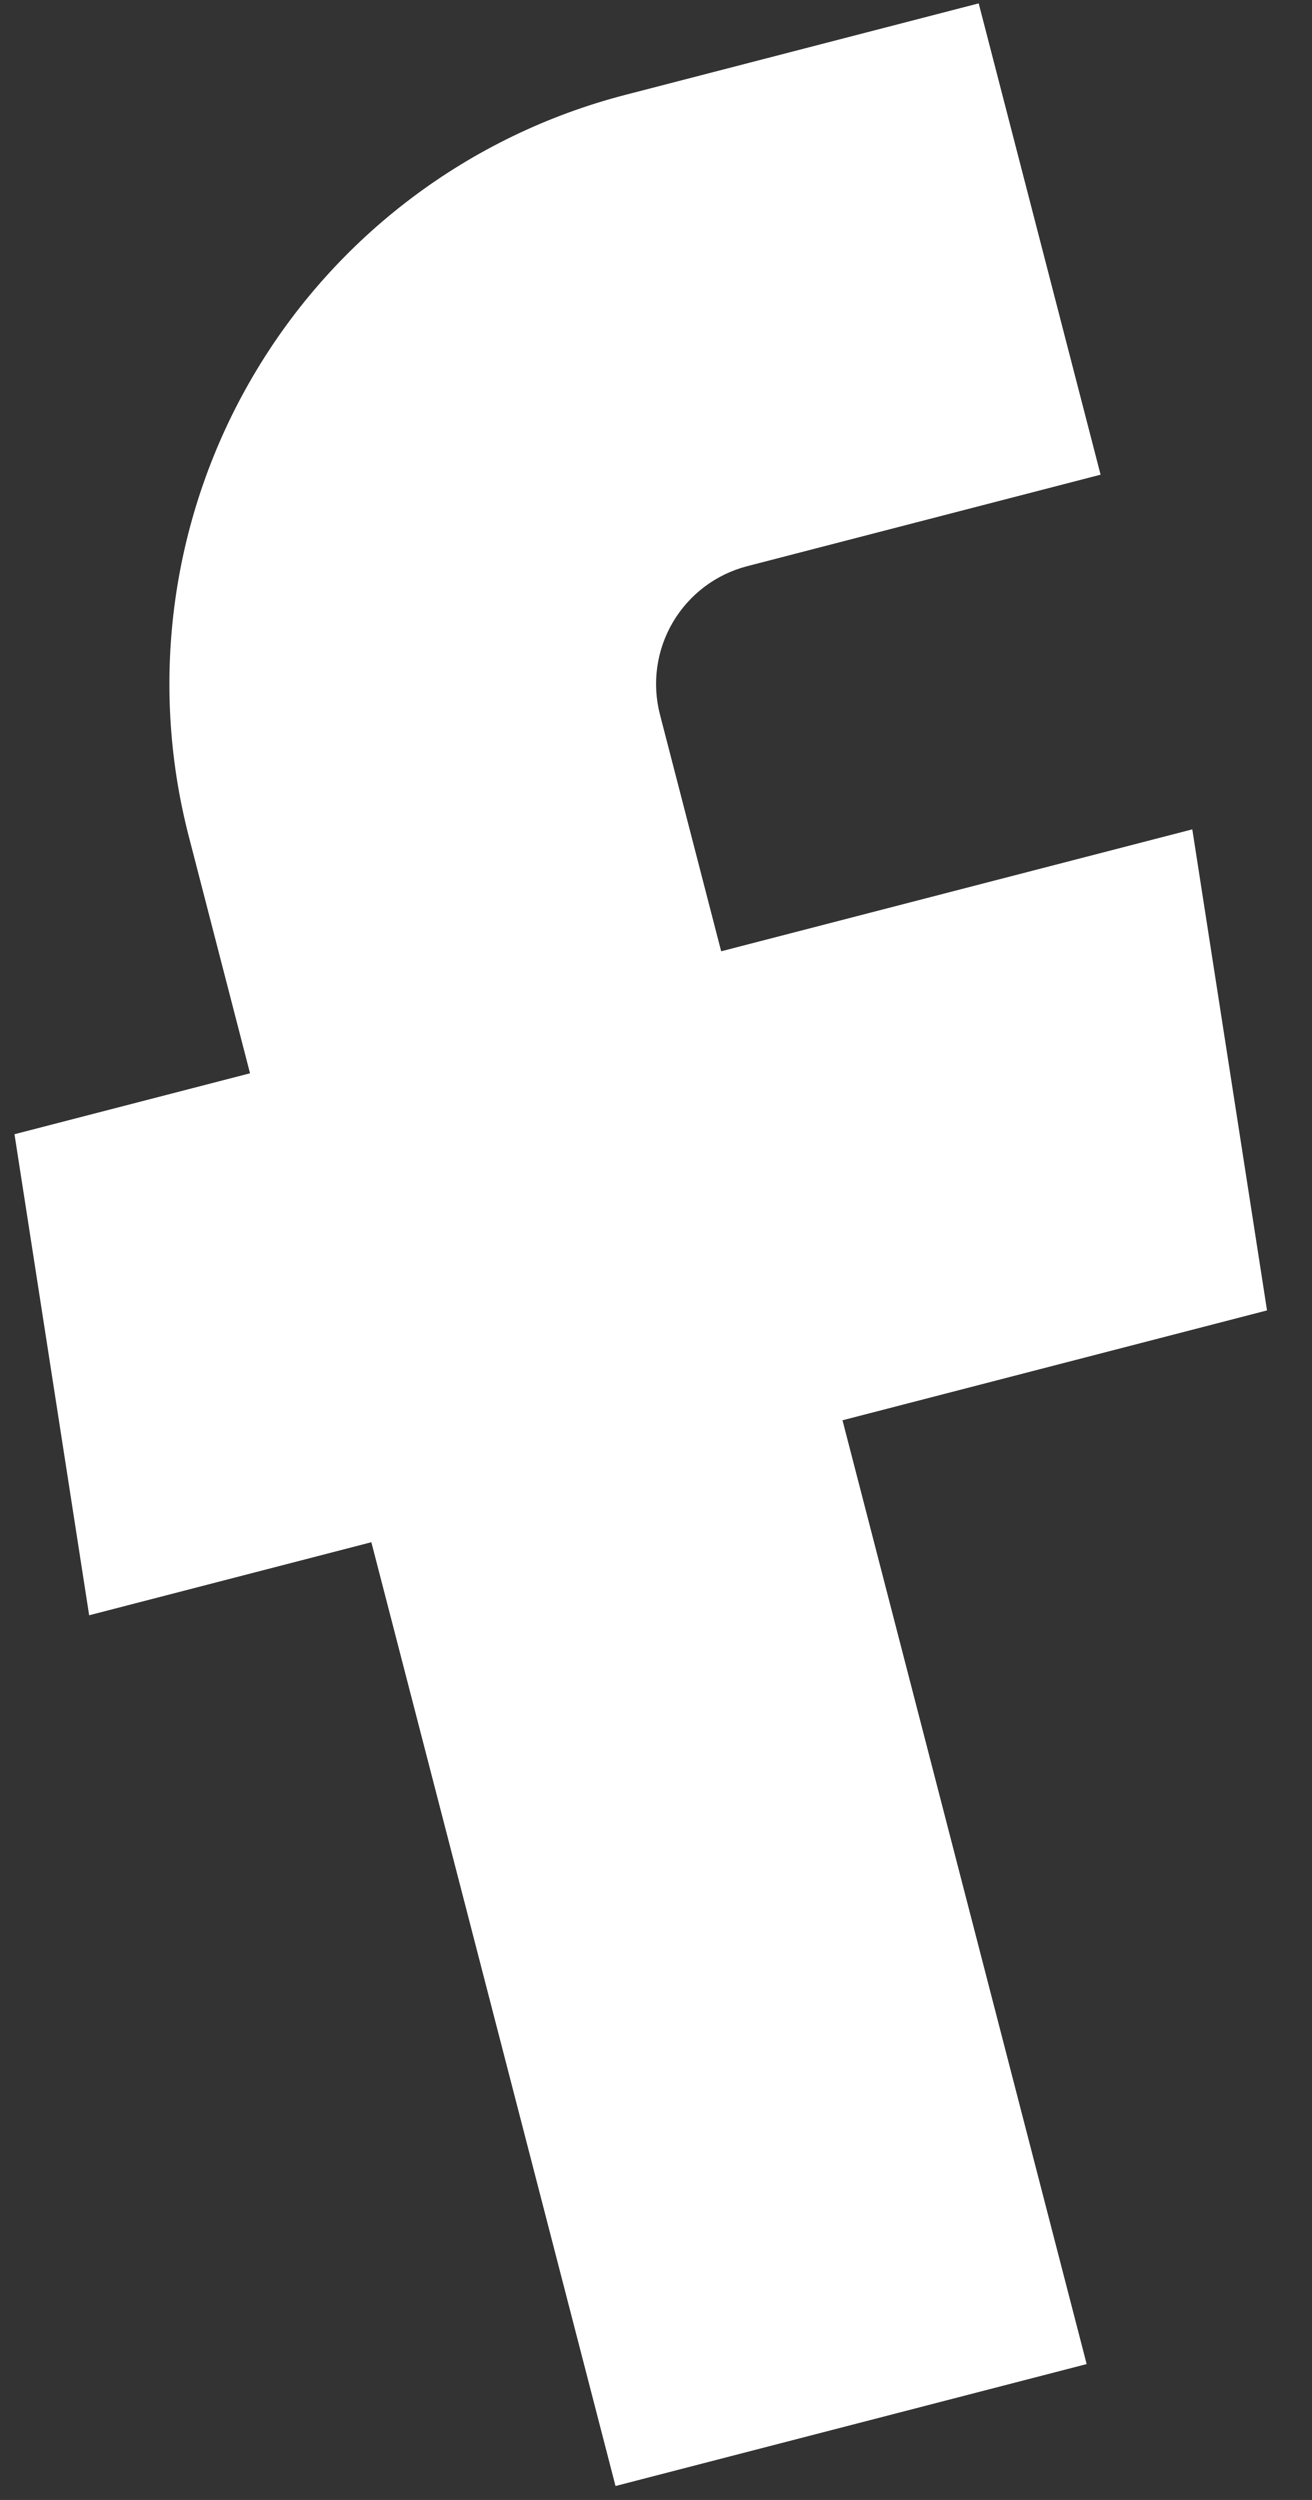 <svg width="21" height="40" viewBox="0 0 21 40" fill="none" xmlns="http://www.w3.org/2000/svg">
<rect x="0" y="0" width="21" height="40" fill="#333333" stroke="none"/>
<path d="M9.852 39.777L17.393 37.826L13.485 22.725L20.28 20.967L19.084 13.27L11.543 15.221L10.563 11.432C10.434 10.932 10.508 10.401 10.77 9.956C11.032 9.511 11.46 9.188 11.96 9.059L17.616 7.595L15.665 0.054L10.009 1.518C7.509 2.165 5.368 3.778 4.058 6.004C2.748 8.229 2.375 10.883 3.022 13.383L4.002 17.173L0.232 18.148L1.427 25.845L5.944 24.676L9.852 39.777Z" fill="white"/>
</svg>
